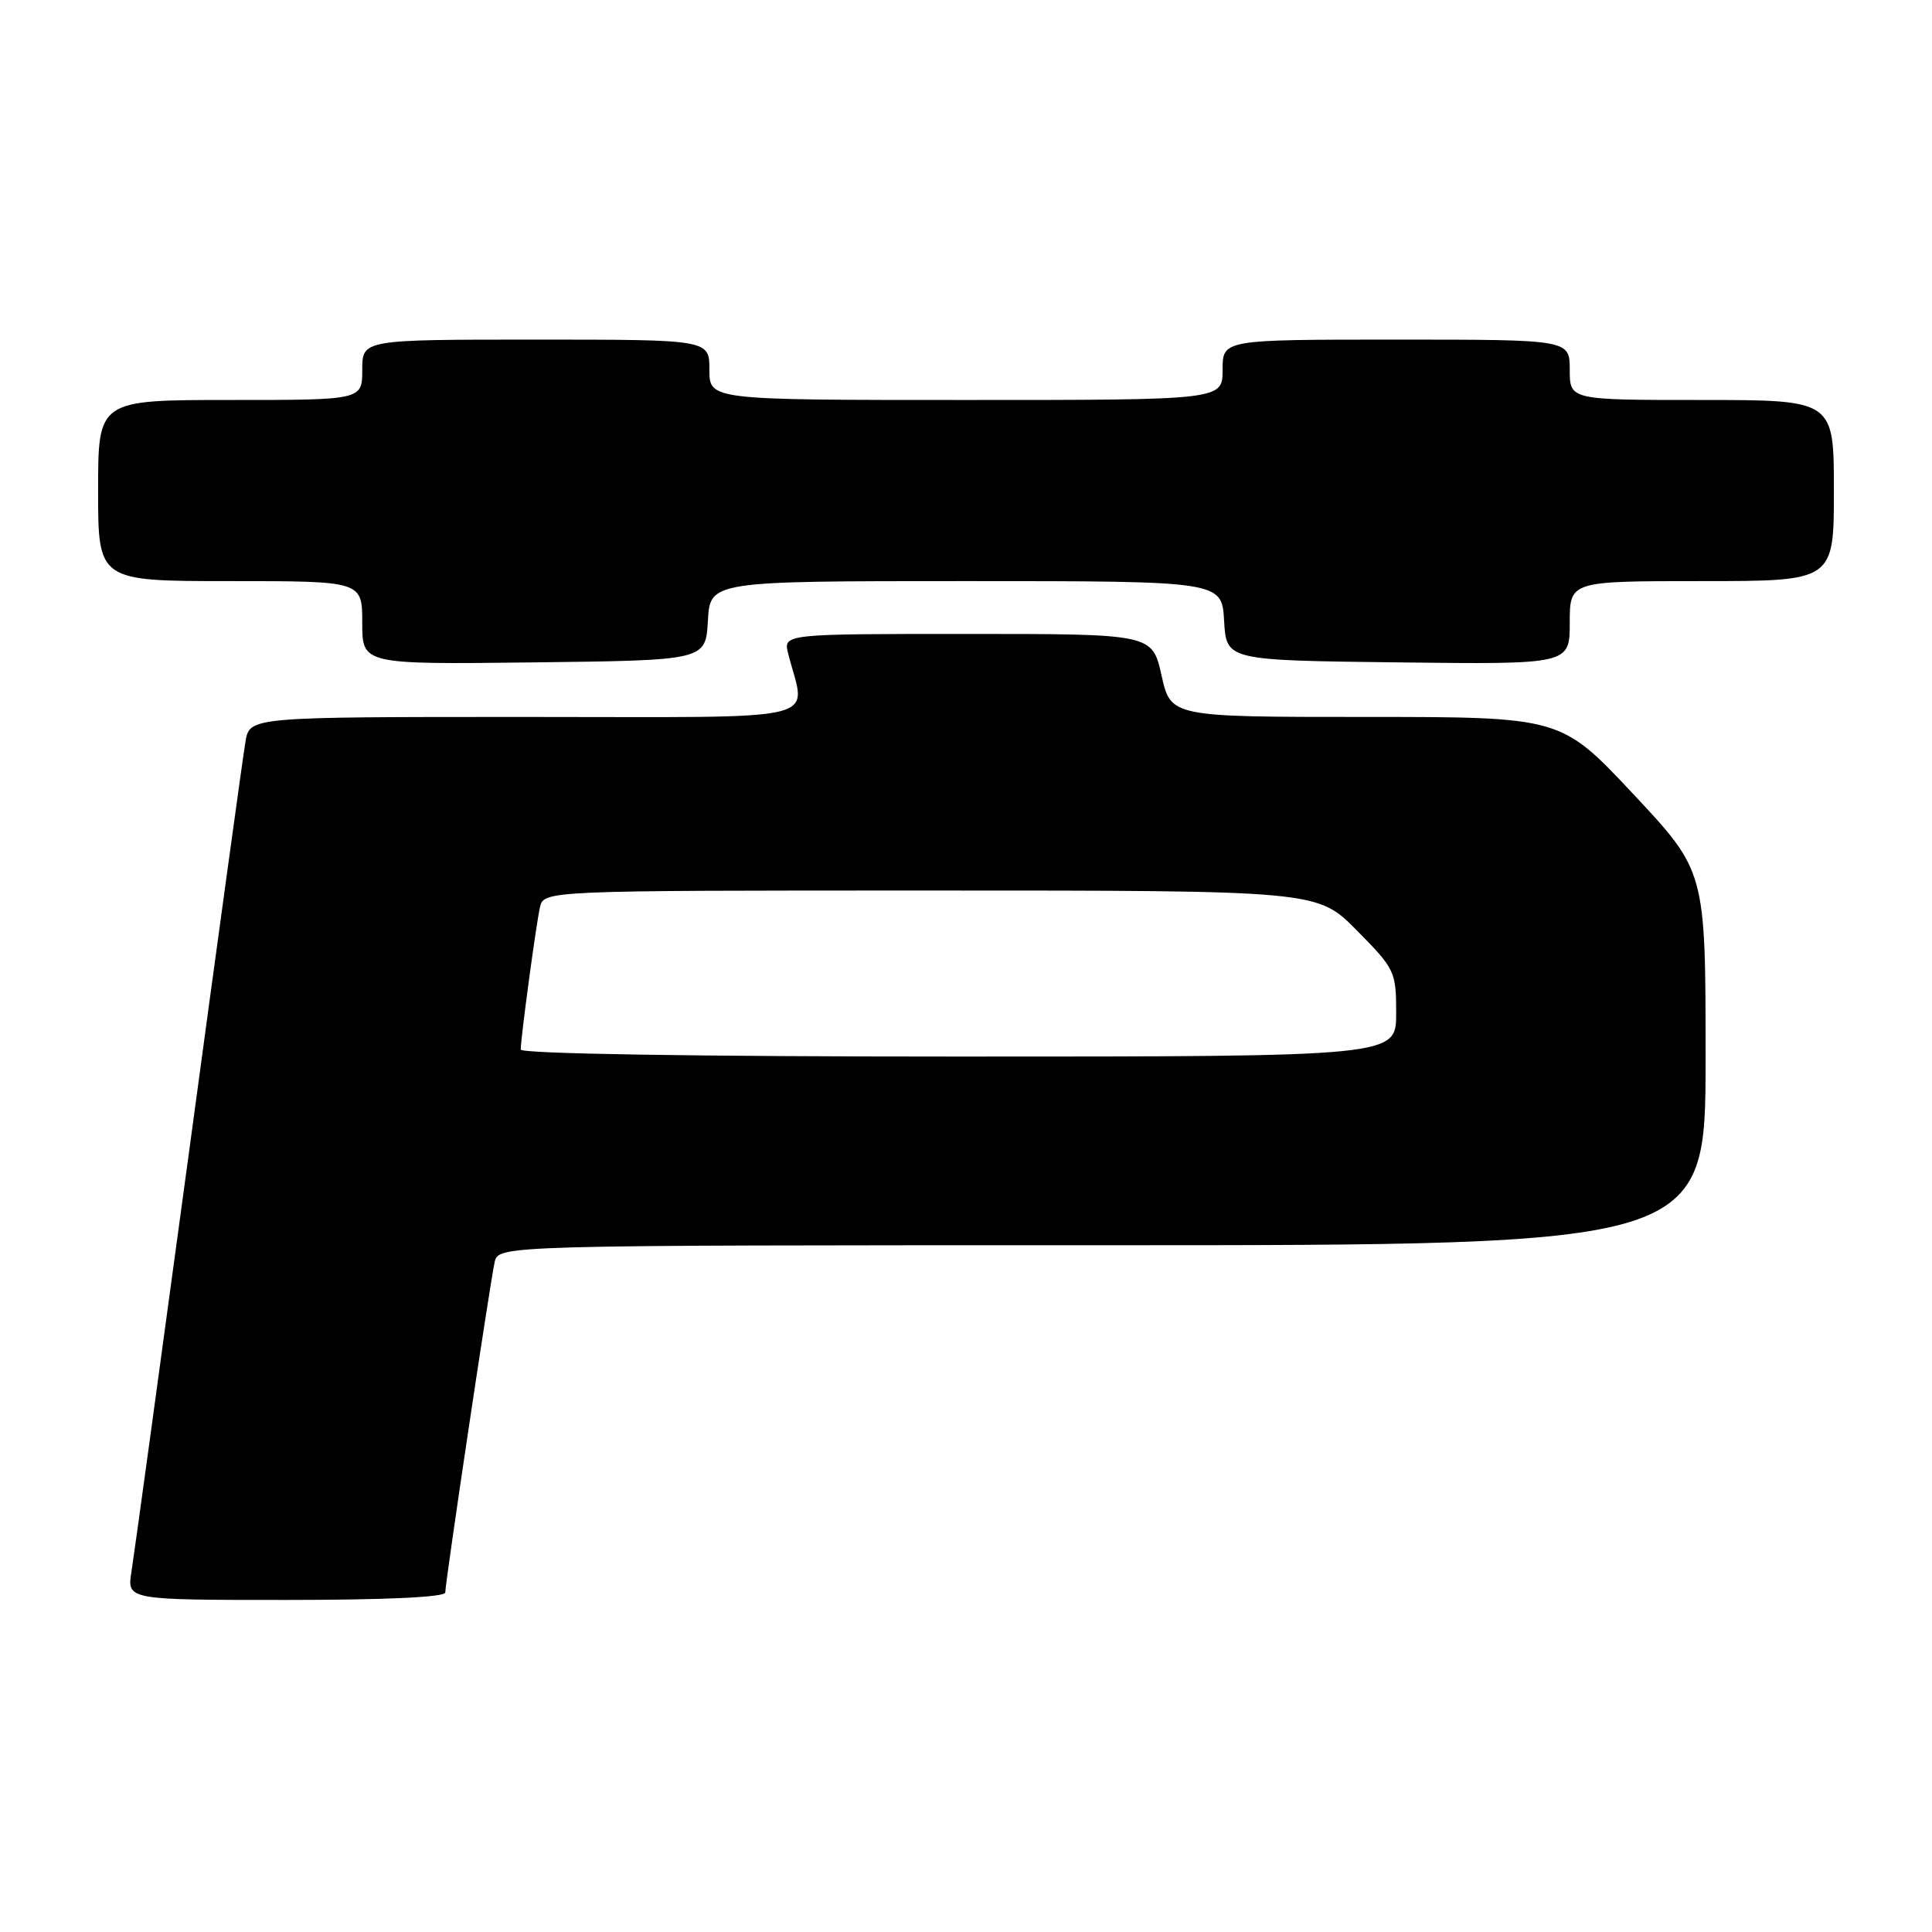 <?xml version="1.0" encoding="UTF-8" standalone="no"?>
<!DOCTYPE svg PUBLIC "-//W3C//DTD SVG 1.1//EN" "http://www.w3.org/Graphics/SVG/1.1/DTD/svg11.dtd" >
<svg xmlns="http://www.w3.org/2000/svg" xmlns:xlink="http://www.w3.org/1999/xlink" version="1.1" viewBox="0 0 256 256">
 <g >
 <path fill="currentColor"
d=" M 59.00 211.01 C 59.00 209.65 64.92 170.07 65.54 167.25 C 66.04 165.00 66.04 165.00 146.02 165.00 C 226.00 165.00 226.00 165.00 226.00 140.22 C 226.00 115.45 226.00 115.45 216.42 105.22 C 206.84 95.00 206.84 95.00 180.99 95.00 C 155.14 95.00 155.14 95.00 153.91 89.50 C 152.68 84.00 152.68 84.00 128.23 84.00 C 103.78 84.00 103.78 84.00 104.44 86.62 C 106.77 95.88 110.43 95.00 69.67 95.00 C 33.09 95.00 33.09 95.00 32.53 98.25 C 32.22 100.04 28.83 124.67 25.00 153.00 C 21.16 181.32 17.75 206.19 17.42 208.25 C 16.82 212.00 16.82 212.00 37.91 212.00 C 51.22 212.00 59.00 211.63 59.00 211.01 Z  M 93.80 82.25 C 94.10 77.00 94.10 77.00 128.00 77.00 C 161.90 77.00 161.90 77.00 162.20 82.25 C 162.50 87.50 162.50 87.50 185.25 87.77 C 208.00 88.04 208.00 88.04 208.00 82.52 C 208.00 77.00 208.00 77.00 225.50 77.00 C 243.00 77.00 243.00 77.00 243.00 65.00 C 243.00 53.00 243.00 53.00 225.50 53.00 C 208.00 53.00 208.00 53.00 208.00 49.00 C 208.00 45.00 208.00 45.00 185.00 45.00 C 162.00 45.00 162.00 45.00 162.00 49.00 C 162.00 53.00 162.00 53.00 128.00 53.00 C 94.00 53.00 94.00 53.00 94.00 49.00 C 94.00 45.00 94.00 45.00 71.00 45.00 C 48.00 45.00 48.00 45.00 48.00 49.00 C 48.00 53.00 48.00 53.00 30.50 53.00 C 13.00 53.00 13.00 53.00 13.00 65.00 C 13.00 77.00 13.00 77.00 30.50 77.00 C 48.00 77.00 48.00 77.00 48.00 82.52 C 48.00 88.04 48.00 88.04 70.75 87.77 C 93.50 87.50 93.50 87.50 93.80 82.25 Z  M 69.00 139.07 C 69.00 137.54 71.01 122.67 71.54 120.25 C 72.04 118.00 72.04 118.00 123.30 118.00 C 174.57 118.00 174.57 118.00 179.78 123.28 C 184.85 128.41 185.00 128.73 185.00 134.28 C 185.00 140.00 185.00 140.00 127.00 140.00 C 92.02 140.00 69.00 139.63 69.00 139.07 Z "/>
</g>
</svg>